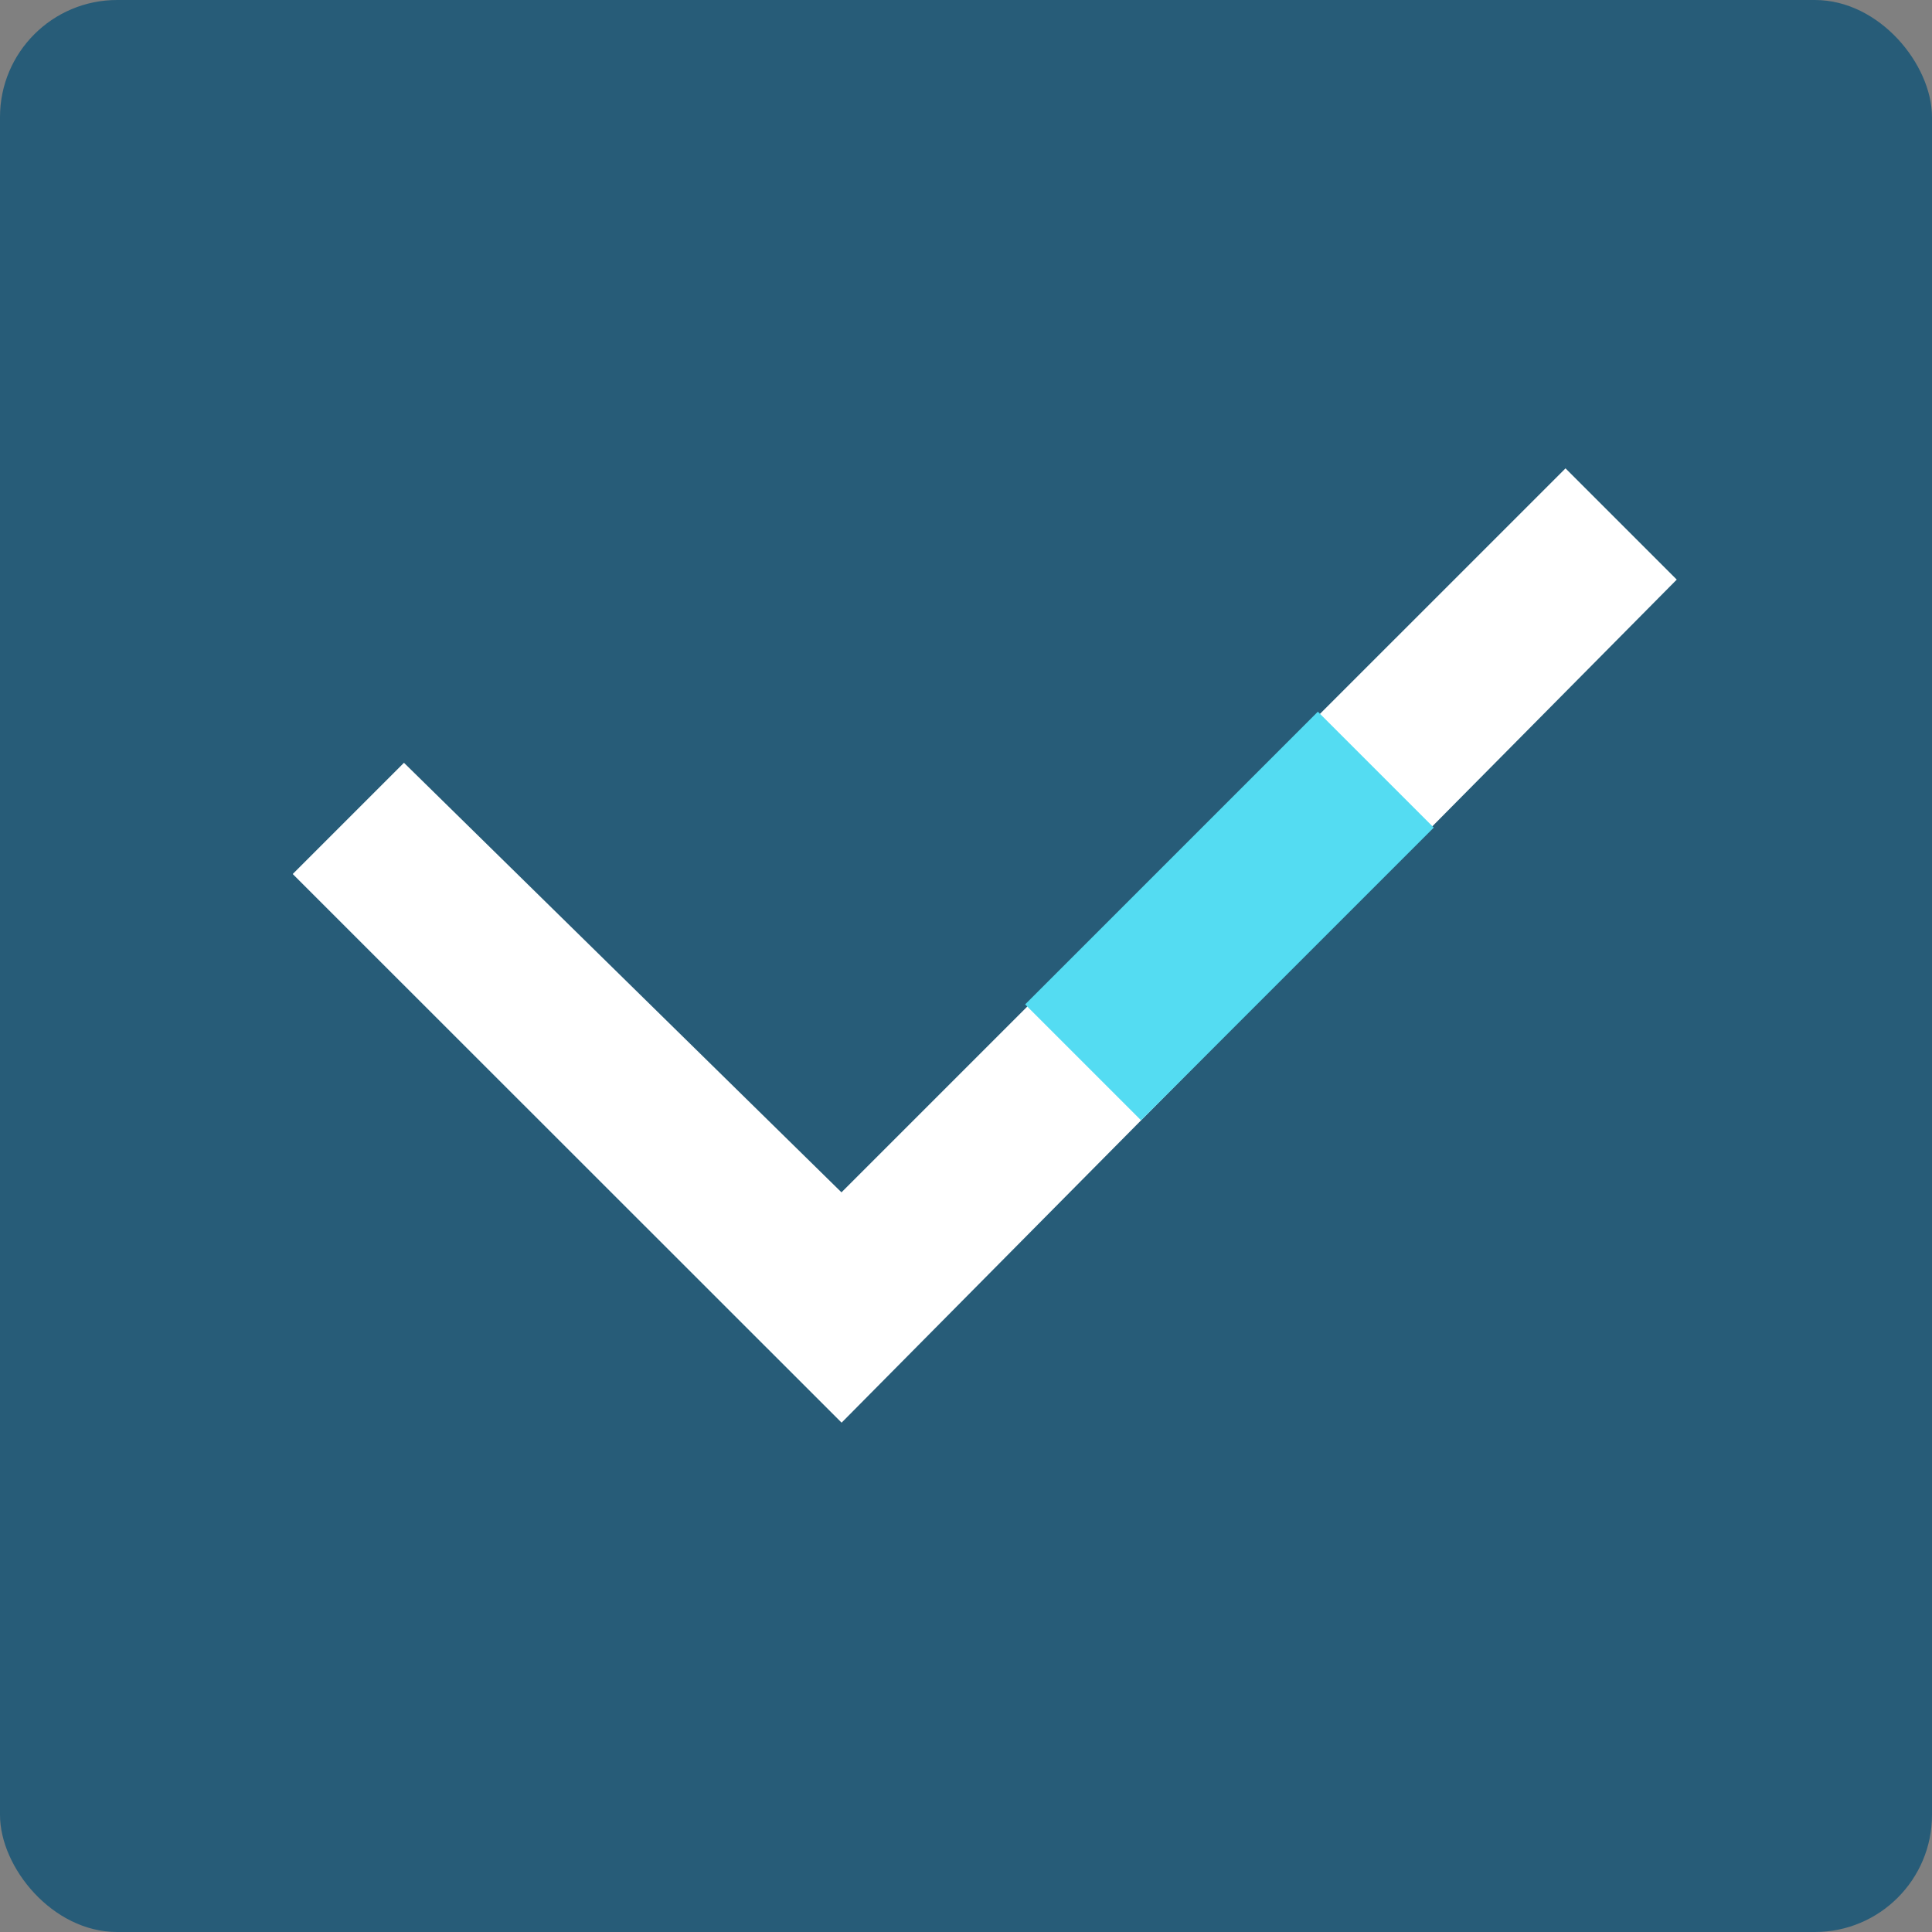 <svg xmlns="http://www.w3.org/2000/svg" width="33" height="33" viewBox="0 0 33 33">
  <rect x="0" y="0" width="33" height="33" fill="#808080" stroke="none"/>
  <g id="Save_Icon" data-name="Save Icon" transform="translate(-31.5 -537.754)">
    <g id="Save_Icon-2" data-name="Save Icon" transform="translate(31.5 537.754)">
      <rect id="Rectangle_933" data-name="Rectangle 933" width="33" height="33" rx="2" fill="#275c78"/>
      <path id="Checkbox" d="M9.375,16.3,0,6.929l1.9-1.9,7.473,7.337L21.74,0l1.9,1.9Z" transform="translate(5 8)" fill="#fff"/>
    </g>
    <line id="Line_369" data-name="Line 369" y1="5" x2="5" transform="translate(50 550.9)" fill="none" stroke="#54dcf2" stroke-width="2.8"/>
  </g>
</svg>
